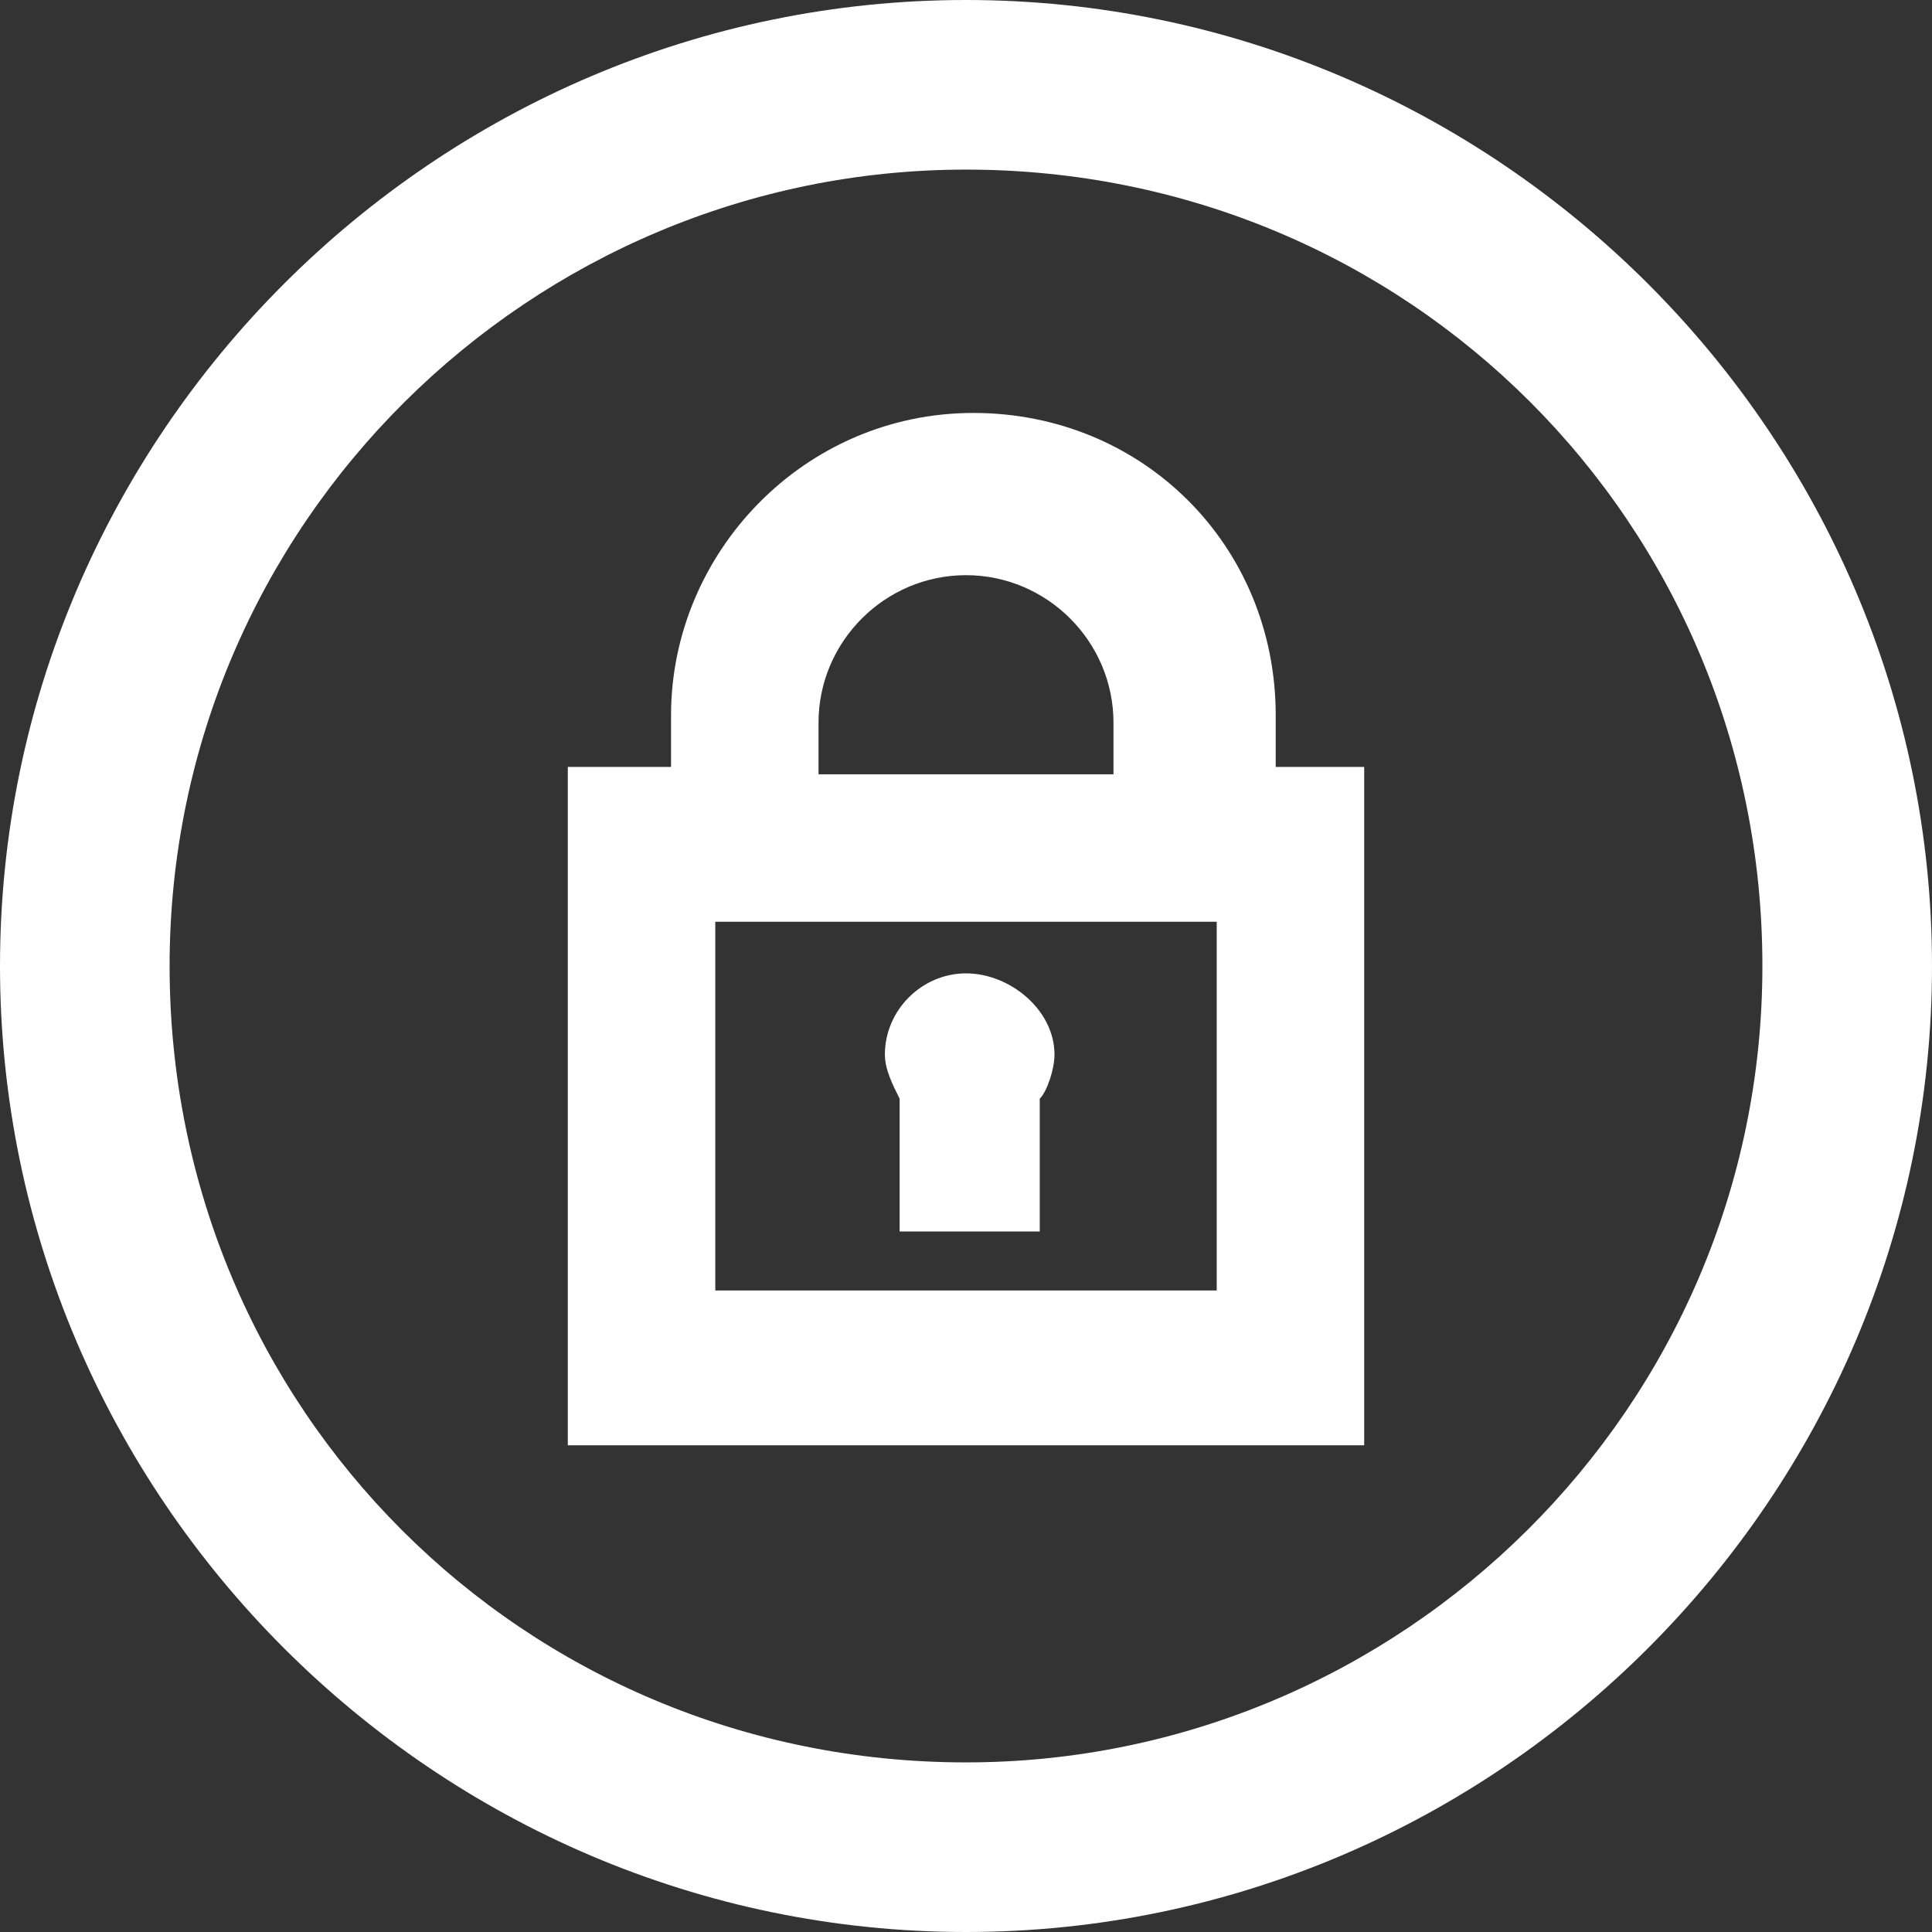 <?xml version="1.0" encoding="utf-8"?>
<!-- Generator: Adobe Illustrator 26.4.1, SVG Export Plug-In . SVG Version: 6.00 Build 0)  -->
<svg version="1.1" id="Layer_1" xmlns="http://www.w3.org/2000/svg" xmlns:xlink="http://www.w3.org/1999/xlink" x="0px" y="0px"
	 viewBox="0 0 26.2 26.2" style="enable-background:new 0 0 26.2 26.2;" xml:space="preserve">
<rect x="0" y="0" width="26.2" height="26.2" fill="#333333" stroke="none"/>
<style type="text/css">
	.st0{fill:#FFFFFF;}
</style>
<path class="st0" d="M13.1,0C5.9,0,0,5.9,0,13.1s5.9,13.1,13.1,13.1s13.1-5.9,13.1-13.1S20.3,0,13.1,0z M23.9,13.1
	c0,6-4.9,10.8-10.8,10.8c-6,0-10.8-4.8-10.8-10.8S7.2,2.3,13.1,2.3C19.1,2.3,23.9,7.1,23.9,13.1z M14.3,14.3c0,0.2-0.1,0.5-0.2,0.6
	v1.8h-1.9v-1.8c-0.1-0.2-0.2-0.4-0.2-0.6c0-0.6,0.5-1.1,1.1-1.1S14.3,13.7,14.3,14.3z M18.5,10.4v9.2H7.7v-9.2h1.4V9.7
	c0-2.2,1.8-4.1,4.1-4.1s4.1,1.8,4.1,4.1v0.7C17.3,10.4,18.5,10.4,18.5,10.4z M11.1,9.8v0.7h4V9.8c0-1.1-0.9-2-2-2S11.1,8.7,11.1,9.8
	z M16.5,17.5v-5H9.7v5H16.5z"/>
</svg>
